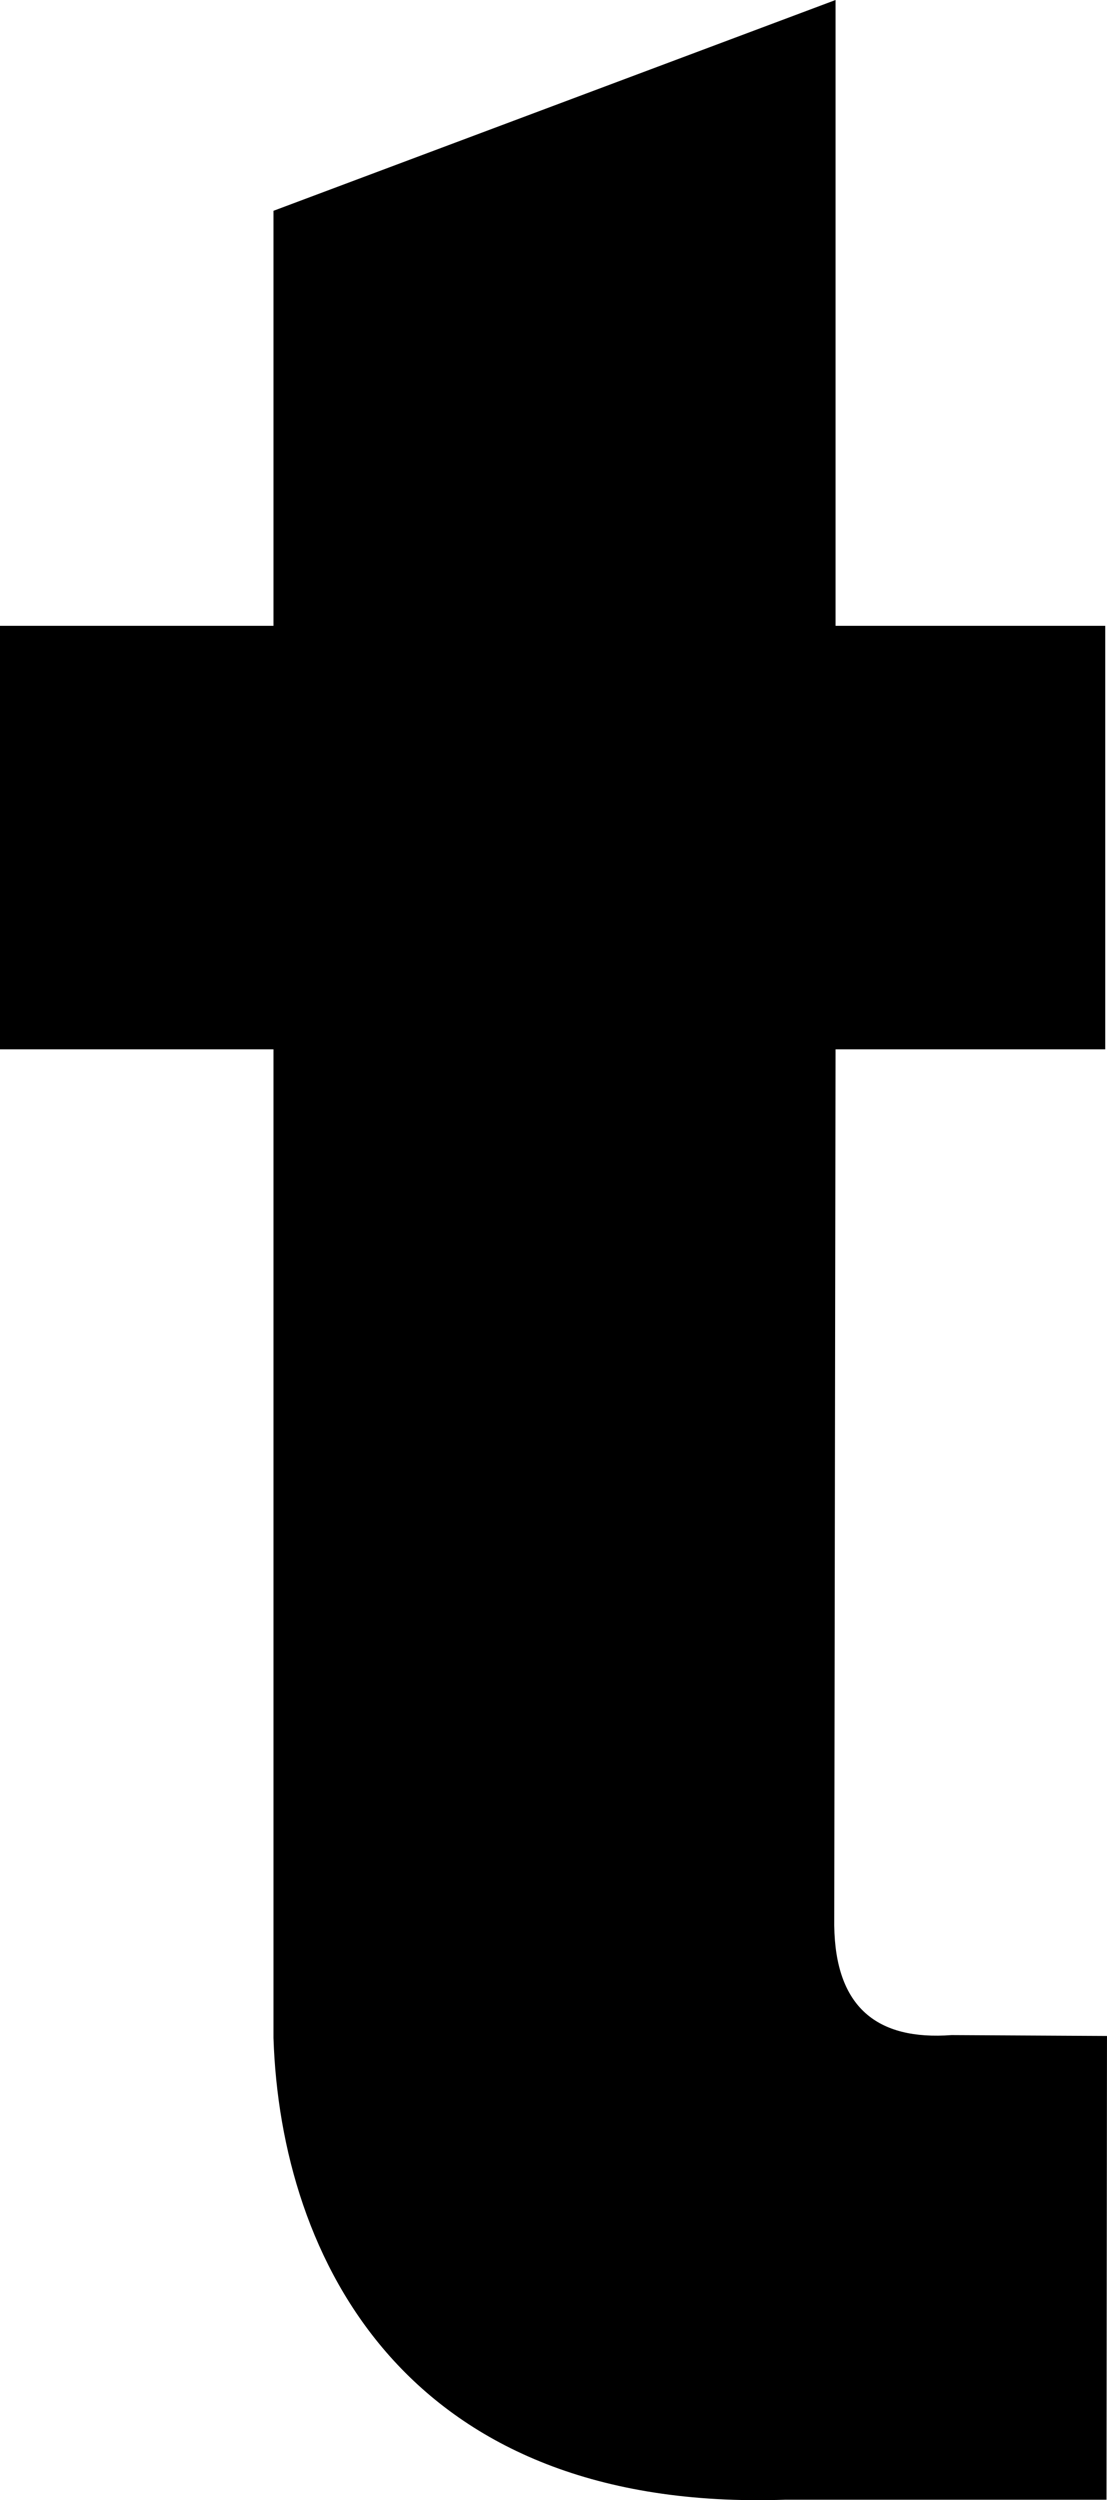 <?xml version="1.0" encoding="UTF-8" standalone="no"?>
<!-- Created with Inkscape (http://www.inkscape.org/) -->

<svg
   xmlns:dc="http://purl.org/dc/elements/1.1/"
   xmlns:cc="http://creativecommons.org/ns#"
   xmlns:rdf="http://www.w3.org/1999/02/22-rdf-syntax-ns#"
   xmlns:svg="http://www.w3.org/2000/svg"
   xmlns="http://www.w3.org/2000/svg"
   xmlns:sodipodi="http://sodipodi.sourceforge.net/DTD/sodipodi-0.dtd"
   xmlns:inkscape="http://www.inkscape.org/namespaces/inkscape"
   width="78.796"
   height="177.903"
   id="svg3019"
   version="1.1"
   inkscape:version="0.48.3.1 r9886"
   sodipodi:docname="t.svg">
  <defs
     id="defs3021" />
  <sodipodi:namedview
     id="base"
     pagecolor="#ffffff"
     bordercolor="#666666"
     borderopacity="1.0"
     inkscape:pageopacity="0.0"
     inkscape:pageshadow="2"
     inkscape:zoom="0.35"
     inkscape:cx="-345.60194"
     inkscape:cy="54.665954"
     inkscape:document-units="px"
     inkscape:current-layer="layer1"
     showgrid="false"
     inkscape:window-width="511"
     inkscape:window-height="415"
     inkscape:window-x="372"
     inkscape:window-y="412"
     inkscape:window-maximized="0"
     fit-margin-top="0"
     fit-margin-left="0"
     fit-margin-right="0"
     fit-margin-bottom="0" />
  <g
     inkscape:label="Calque 1"
     inkscape:groupmode="layer"
     id="layer1"
     transform="translate(-720.602,-409.125)">
    <g
       transform="translate(438.19,49.81)"
       style="font-size:74.076px;font-style:normal;font-variant:normal;font-weight:normal;font-stretch:normal;line-height:125%;letter-spacing:0px;word-spacing:0px;fill:#000000;fill-opacity:1;stroke:none;font-family:Trebuchet MS;-inkscape-font-specification:Trebuchet MS"
       id="text2996">
      <path
         d="m 341.886,359.315 0,44.532 19.198,0 0,30.136 -19.198,0 -0.093,62.355 c 0.079,5.793 3.039,8.181 8.354,7.785 l 11.06,0.064 -0.036,32.996 -22.857,7.8e-4 c -26.993,0.926 -35.925,-17.169 -36.436,-32.857 l 0,-70.344 -19.467,0 0,-30.136 19.467,0 0,-29.532 z"
         style="font-size:266.674px;font-weight:bold;font-family:AvantGardeMdITC;-inkscape-font-specification:AvantGardeMdITC Bold"
         id="path3005"
         inkscape:connector-curvature="0"
         sodipodi:nodetypes="ccccccccccccccccc" />
    </g>
  </g>
</svg>
